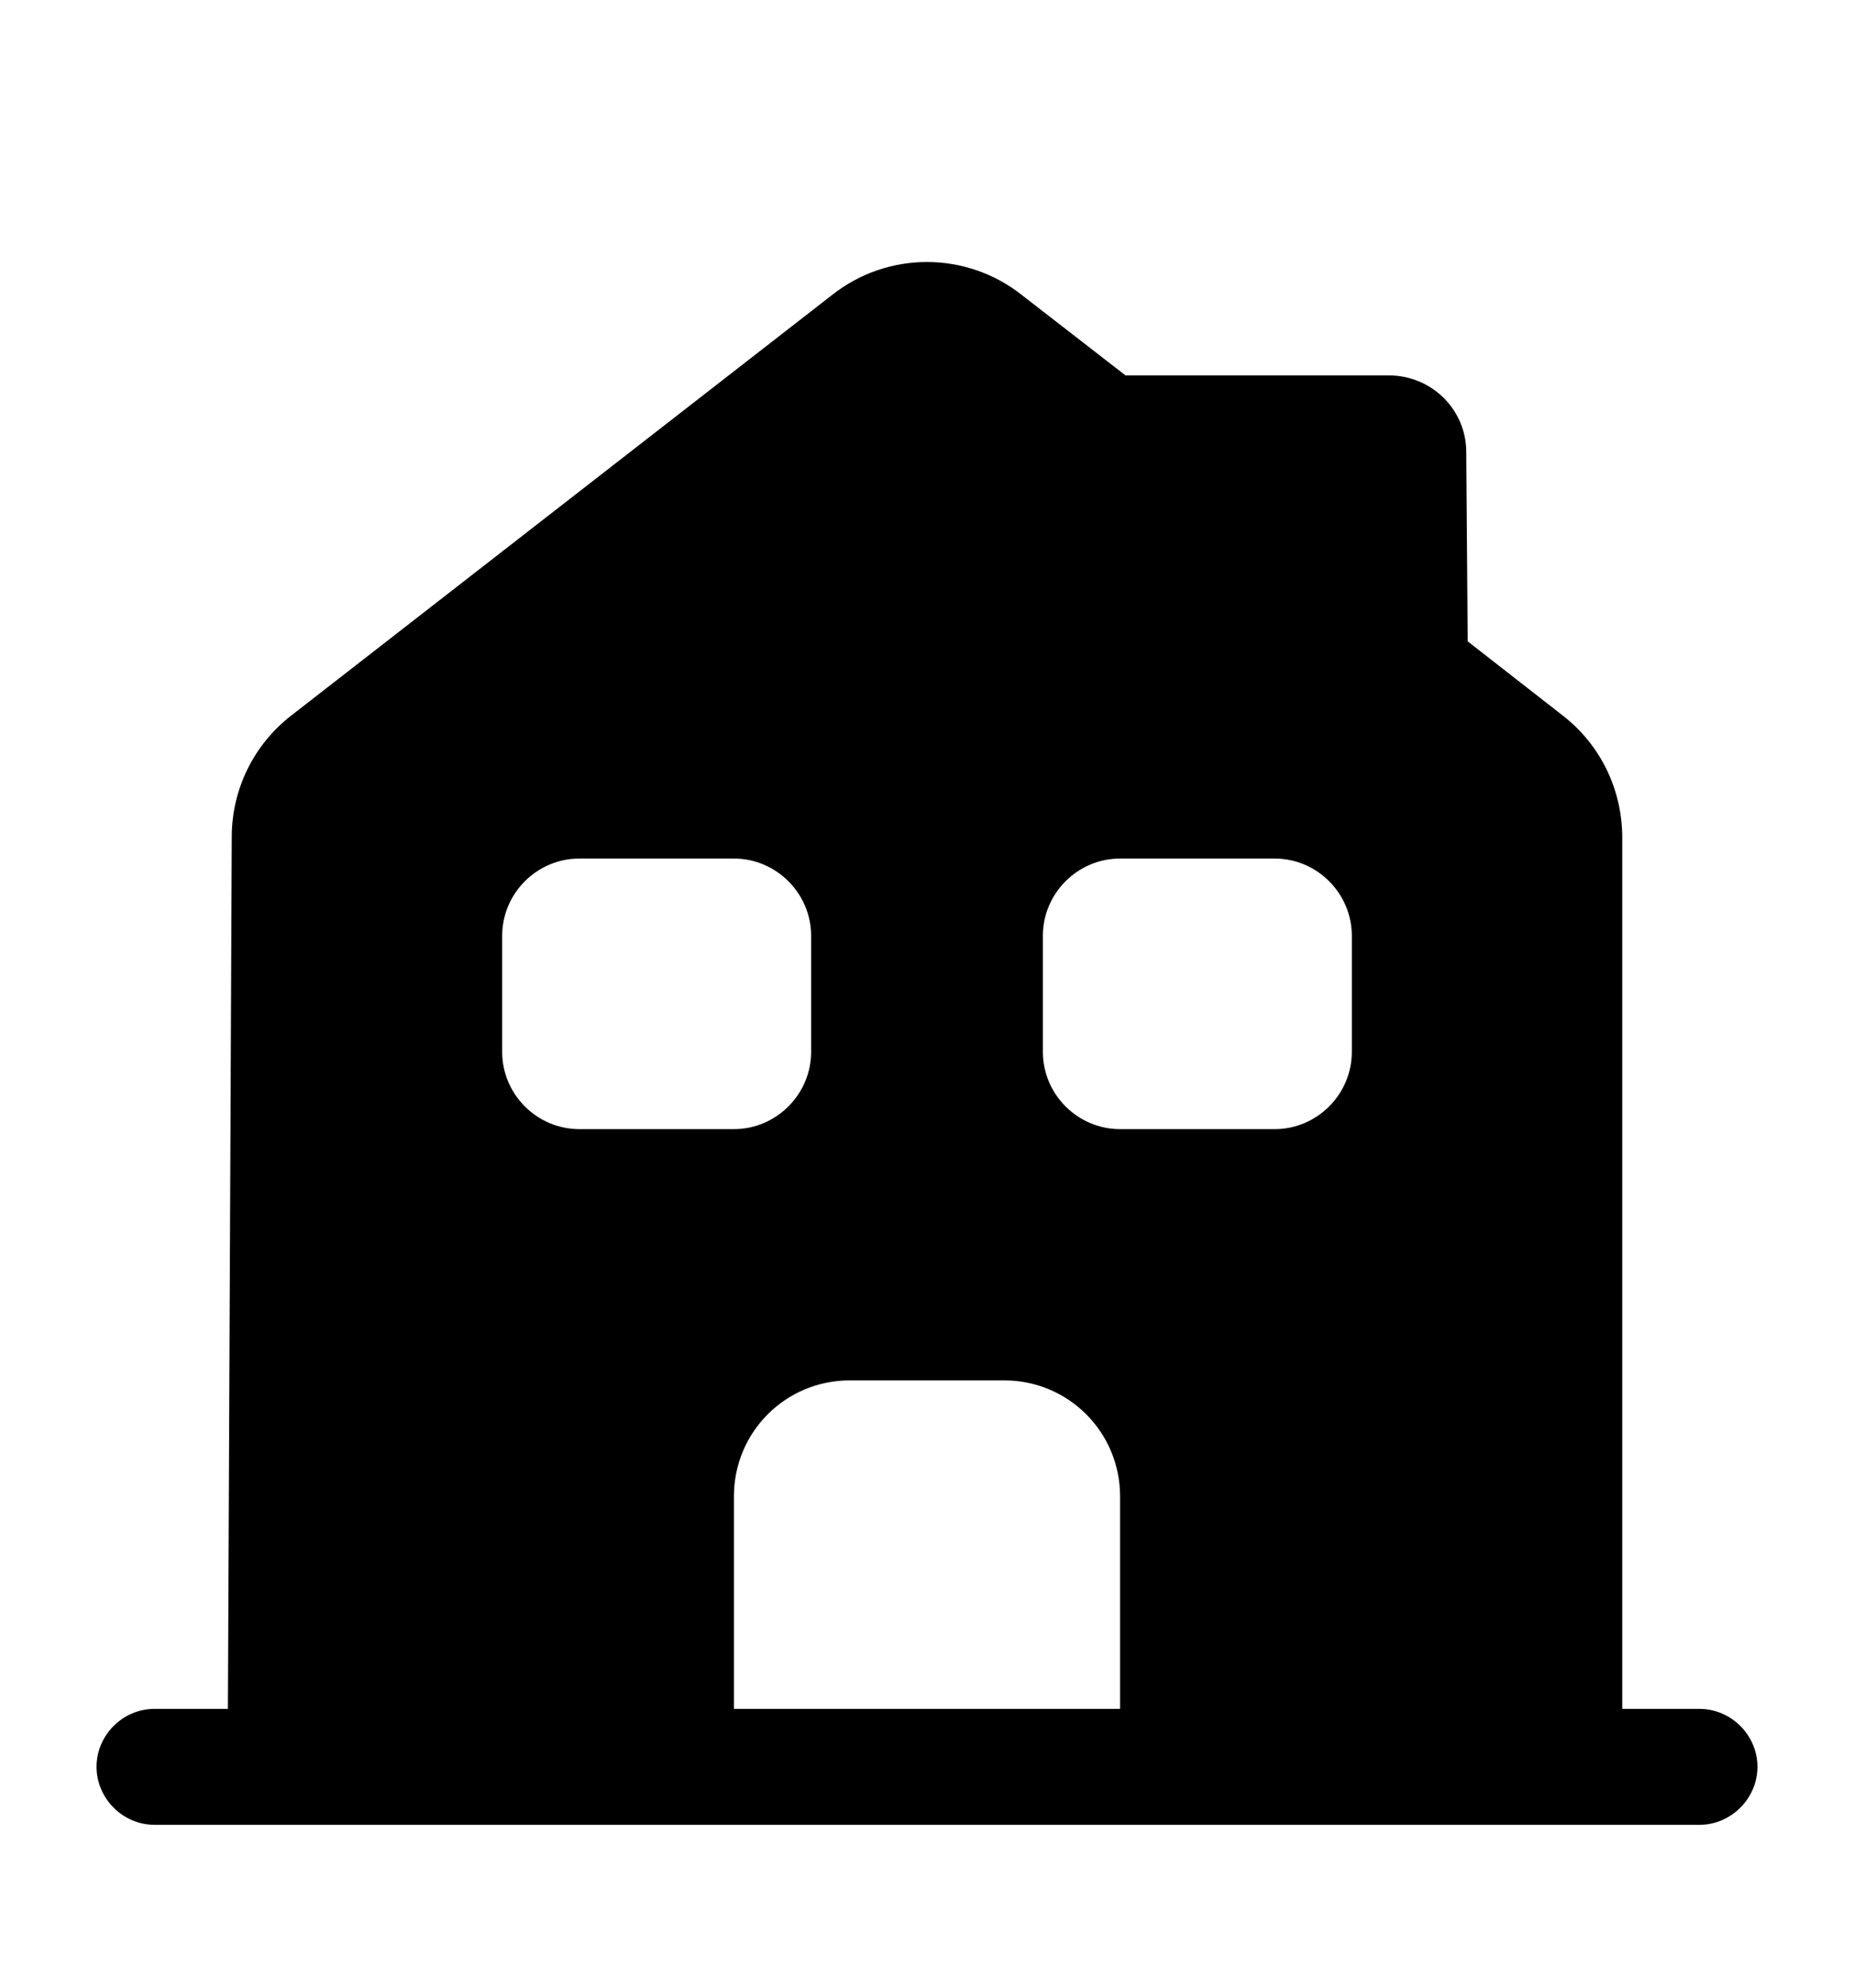 <svg width="14" height="15" viewBox="0 0 14 15" fill="none" xmlns="http://www.w3.org/2000/svg">
<path d="M12.833 12.896H12.25V6.322C12.25 5.96 12.087 5.622 11.801 5.4L11.083 4.84L11.072 3.411C11.072 3.09 10.809 2.833 10.488 2.833H8.499L7.717 2.227C7.297 1.894 6.702 1.894 6.282 2.227L2.199 5.4C1.913 5.622 1.75 5.96 1.75 6.316L1.721 12.896H1.167C0.927 12.896 0.729 13.094 0.729 13.333C0.729 13.572 0.927 13.771 1.167 13.771H12.833C13.072 13.771 13.271 13.572 13.271 13.333C13.271 13.094 13.072 12.896 12.833 12.896ZM3.792 7.938V7.062C3.792 6.742 4.054 6.479 4.375 6.479H5.542C5.862 6.479 6.125 6.742 6.125 7.062V7.938C6.125 8.258 5.862 8.521 5.542 8.521H4.375C4.054 8.521 3.792 8.258 3.792 7.938ZM8.458 12.896H5.542V11.292C5.542 10.807 5.932 10.417 6.417 10.417H7.583C8.067 10.417 8.458 10.807 8.458 11.292V12.896ZM10.208 7.938C10.208 8.258 9.946 8.521 9.625 8.521H8.458C8.137 8.521 7.875 8.258 7.875 7.938V7.062C7.875 6.742 8.137 6.479 8.458 6.479H9.625C9.946 6.479 10.208 6.742 10.208 7.062V7.938Z" fill="black"/>
</svg>
